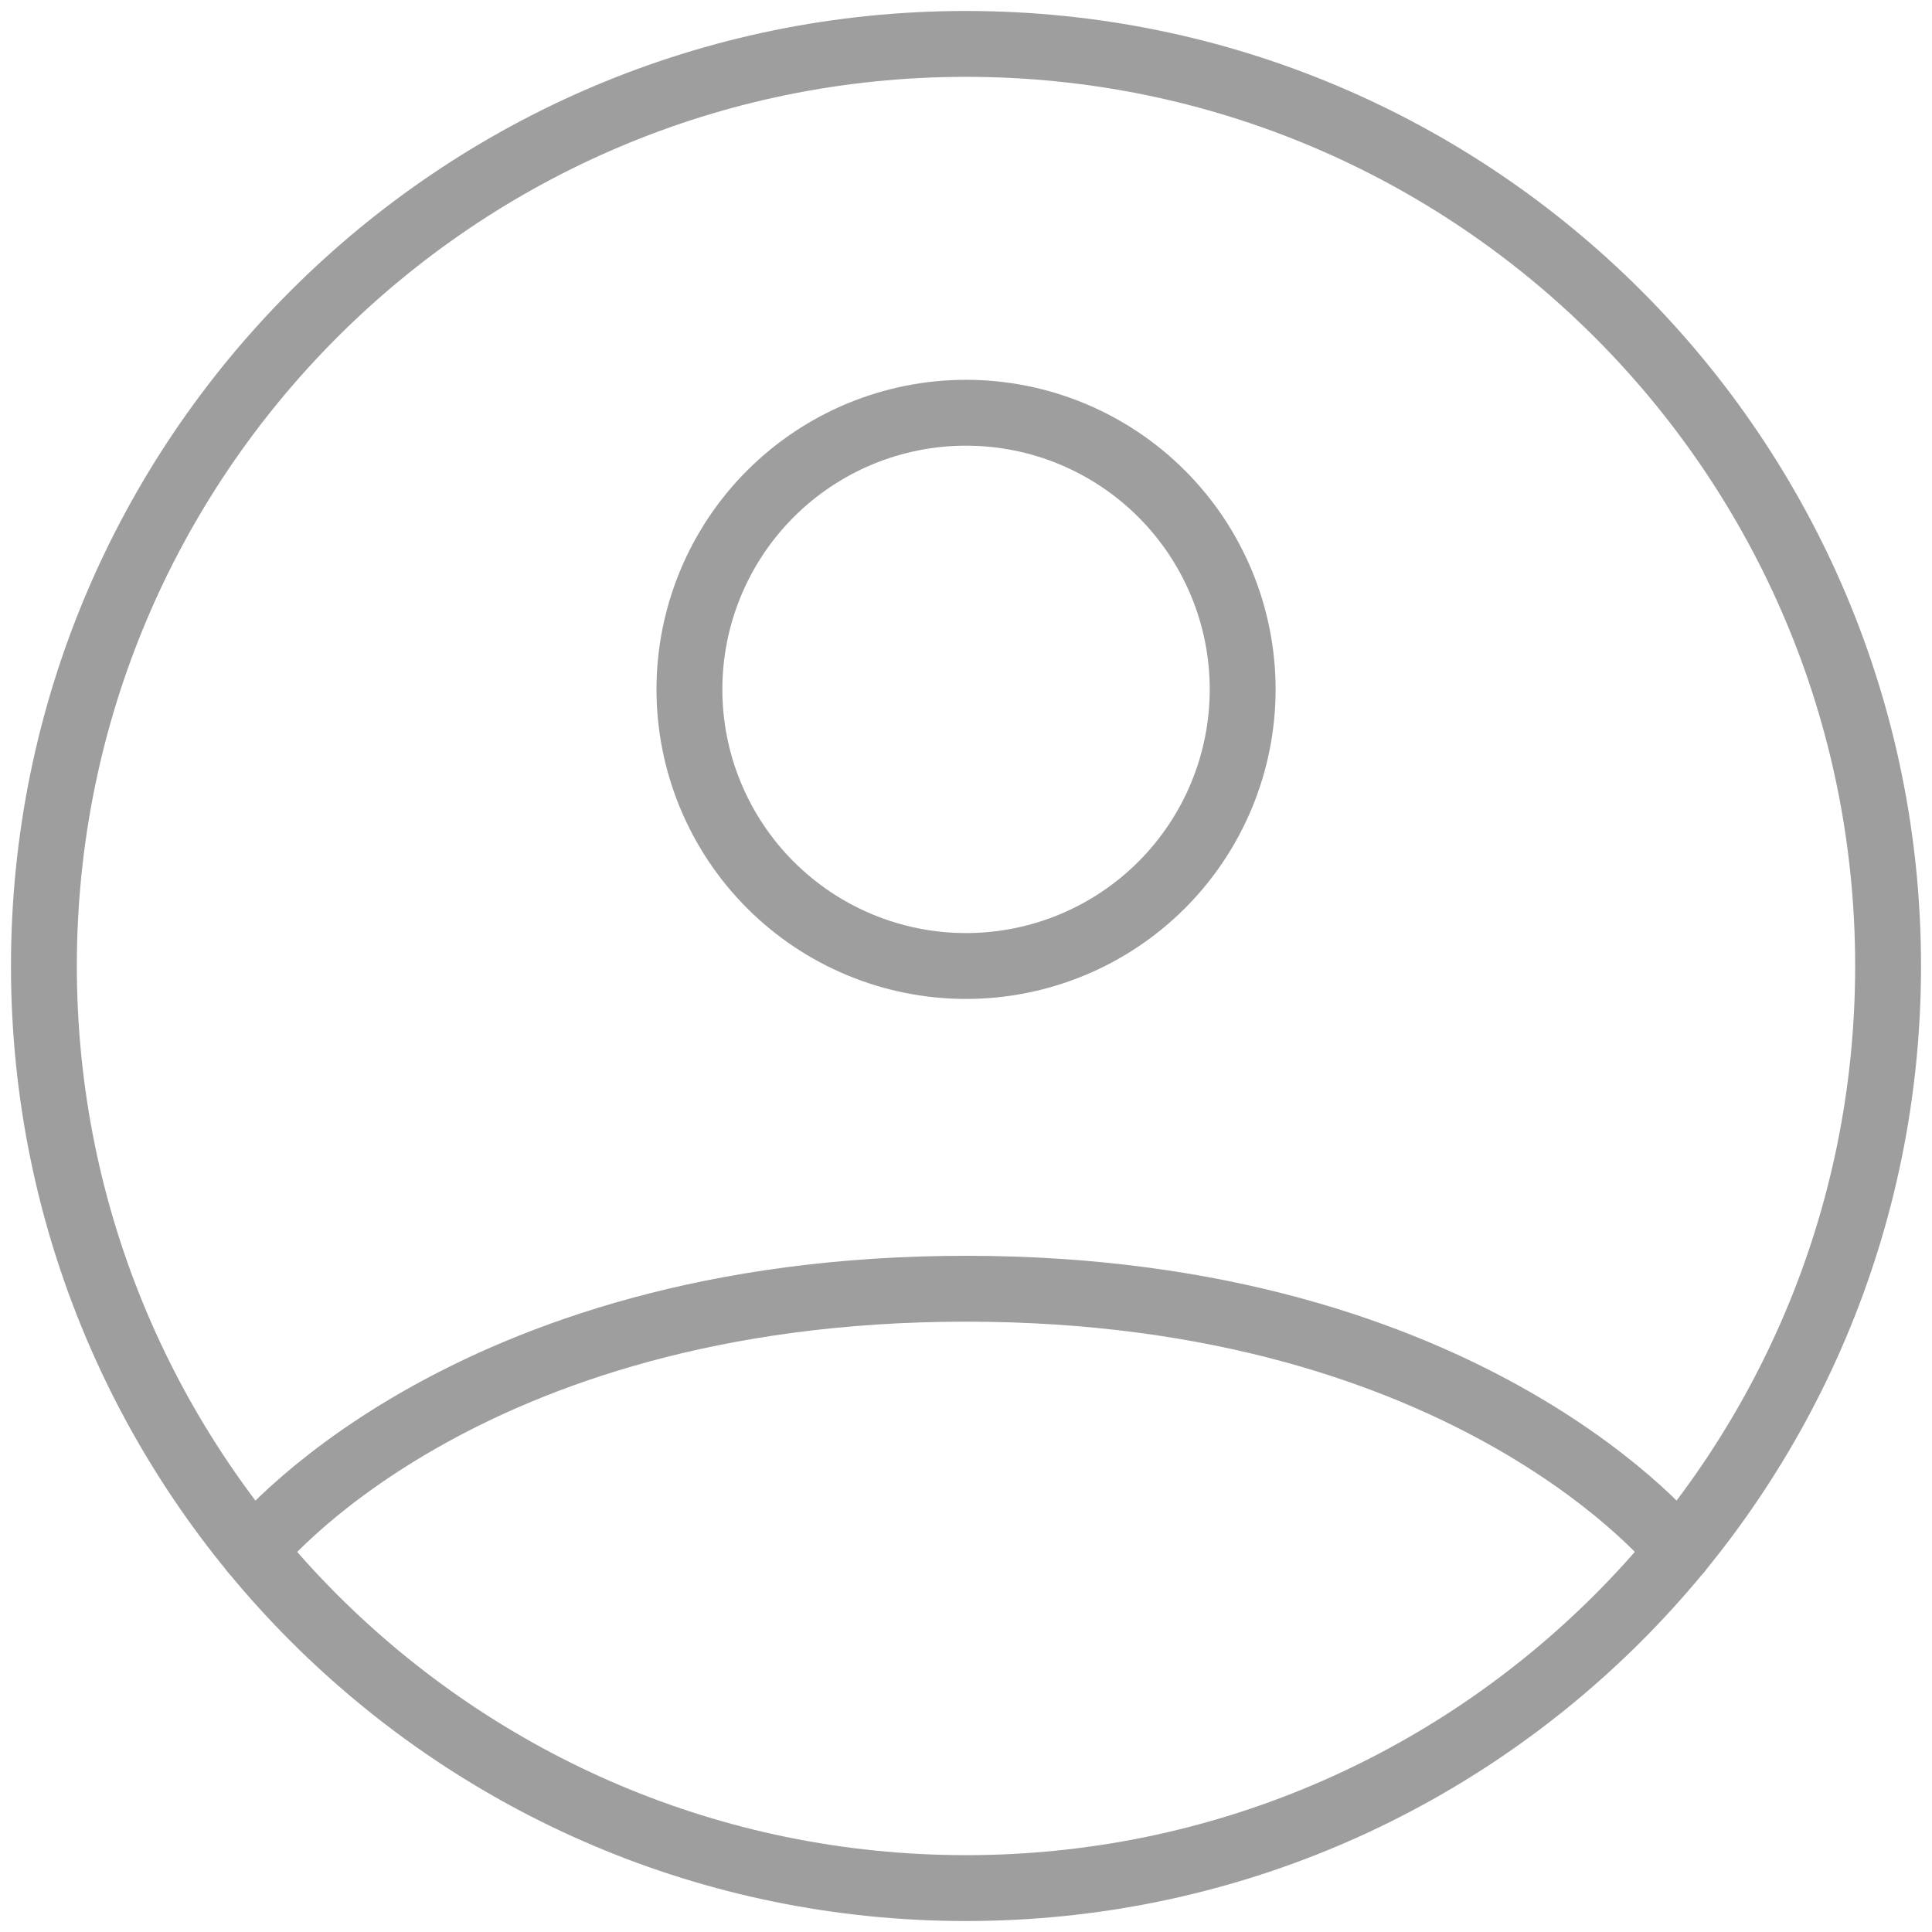 <svg width="44" height="44" viewBox="0 0 44 44" fill="none" xmlns="http://www.w3.org/2000/svg">
<path d="M22 1C10.402 1 1 10.402 1 22C1 33.598 10.402 43 22 43C33.598 43 43 33.598 43 22C43 10.402 33.598 1 22 1Z" stroke="#9E9E9E" stroke-width="1.5" stroke-linecap="round" stroke-linejoin="round"/>
<path d="M5.77 35.326C5.77 35.326 10.45 29.35 22 29.35C33.55 29.35 38.233 35.326 38.233 35.326" stroke="#9E9E9E" stroke-width="1.5" stroke-linecap="round" stroke-linejoin="round"/>
<path d="M22.001 22C23.672 22 25.274 21.337 26.456 20.155C27.637 18.974 28.301 17.371 28.301 15.7C28.301 14.03 27.637 12.427 26.456 11.246C25.274 10.064 23.672 9.4 22.001 9.4C20.33 9.4 18.728 10.064 17.546 11.246C16.365 12.427 15.701 14.03 15.701 15.7C15.701 17.371 16.365 18.974 17.546 20.155C18.728 21.337 20.33 22 22.001 22V22Z" stroke="#9E9E9E" stroke-width="1.5" stroke-linecap="round" stroke-linejoin="round"/>
</svg>
